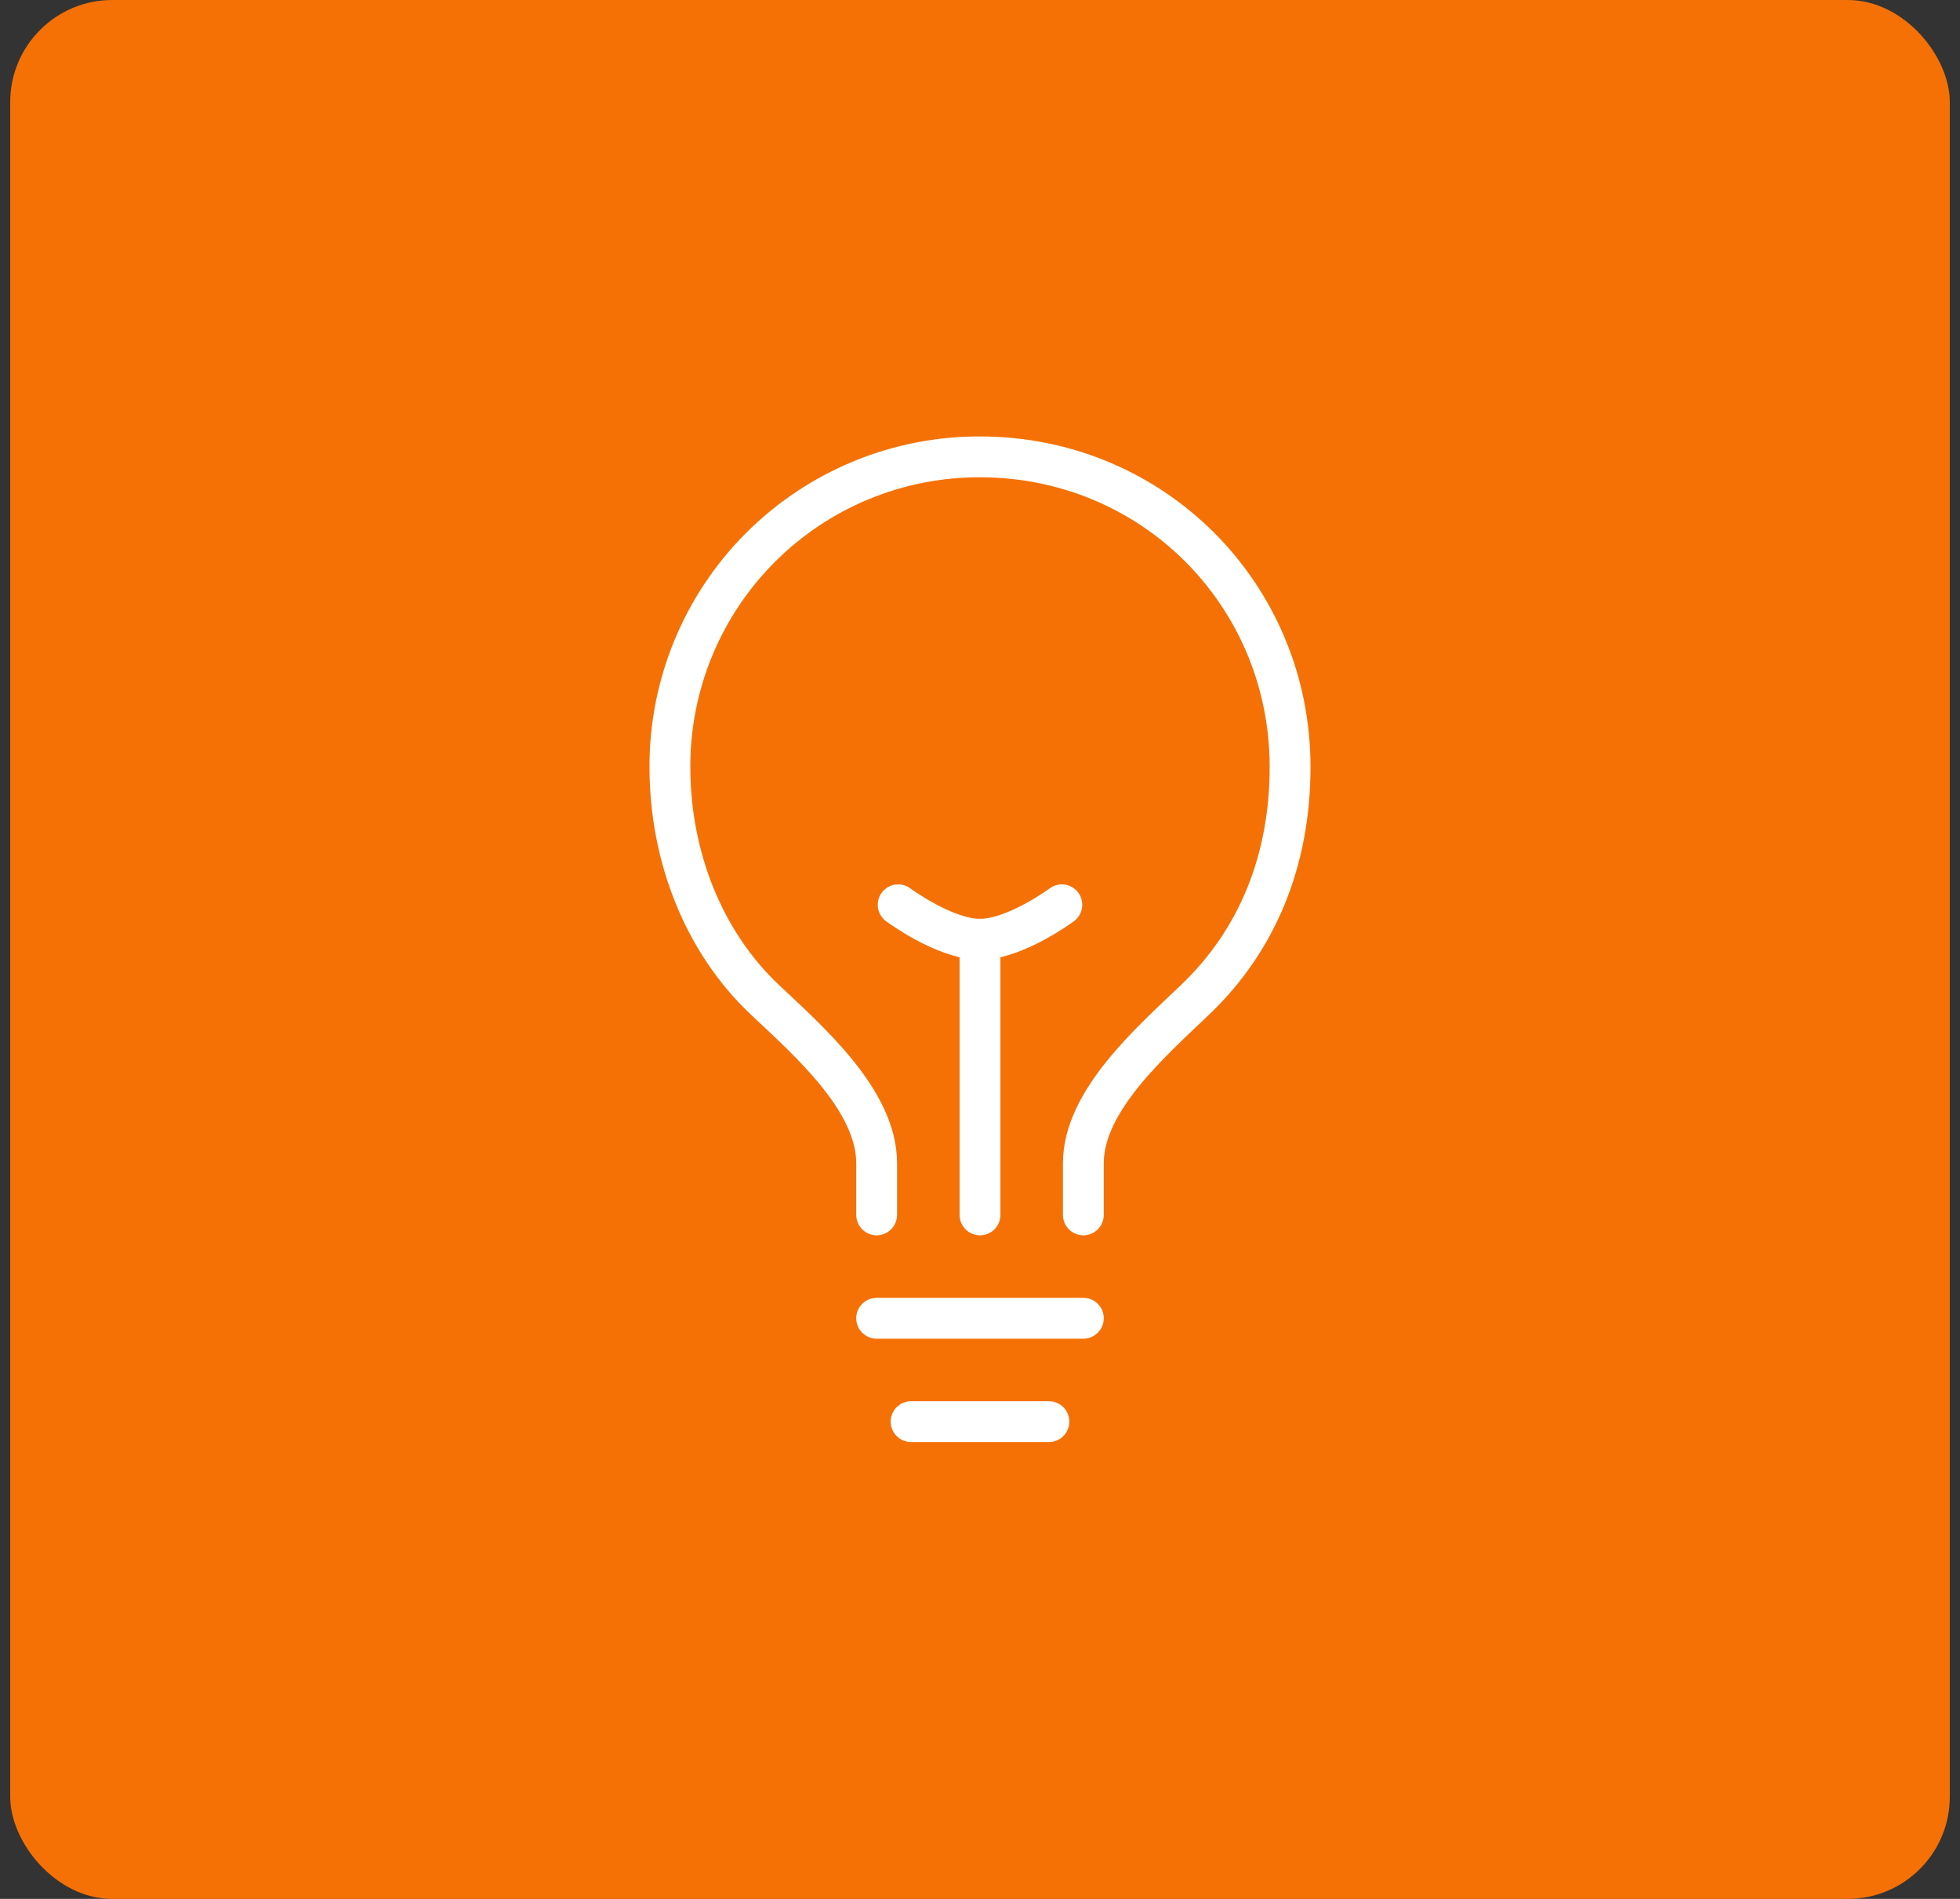 <svg width="96" height="93" viewBox="0 0 96 93" fill="none" xmlns="http://www.w3.org/2000/svg">
<rect x="0" y="0" width="96" height="93" fill="#333333" stroke="none"/>
<rect x="0.5" width="95" height="93" rx="5" fill="#F57105"/>
<path d="M53.062 59.5V56.969C53.062 53.91 56.389 51.017 58.547 48.953C61.589 46.045 63.188 42.139 63.188 37.563C63.188 29.125 56.466 22.375 48 22.375C46.004 22.369 44.027 22.759 42.181 23.52C40.336 24.281 38.66 25.4 37.248 26.811C35.837 28.222 34.718 29.899 33.957 31.744C33.196 33.589 32.807 35.566 32.812 37.563C32.812 41.975 34.48 46.147 37.453 48.953C39.599 50.979 42.938 53.879 42.938 56.969V59.5M44.625 69.625H51.375M42.938 64.563H53.062M48 59.5V46" stroke="white" stroke-width="2" stroke-linecap="round" stroke-linejoin="round"/>
<path d="M52.008 44.312C52.008 44.312 49.739 46 48 46C46.261 46 43.992 44.312 43.992 44.312" stroke="white" stroke-width="2" stroke-linecap="round" stroke-linejoin="round"/>
</svg>
